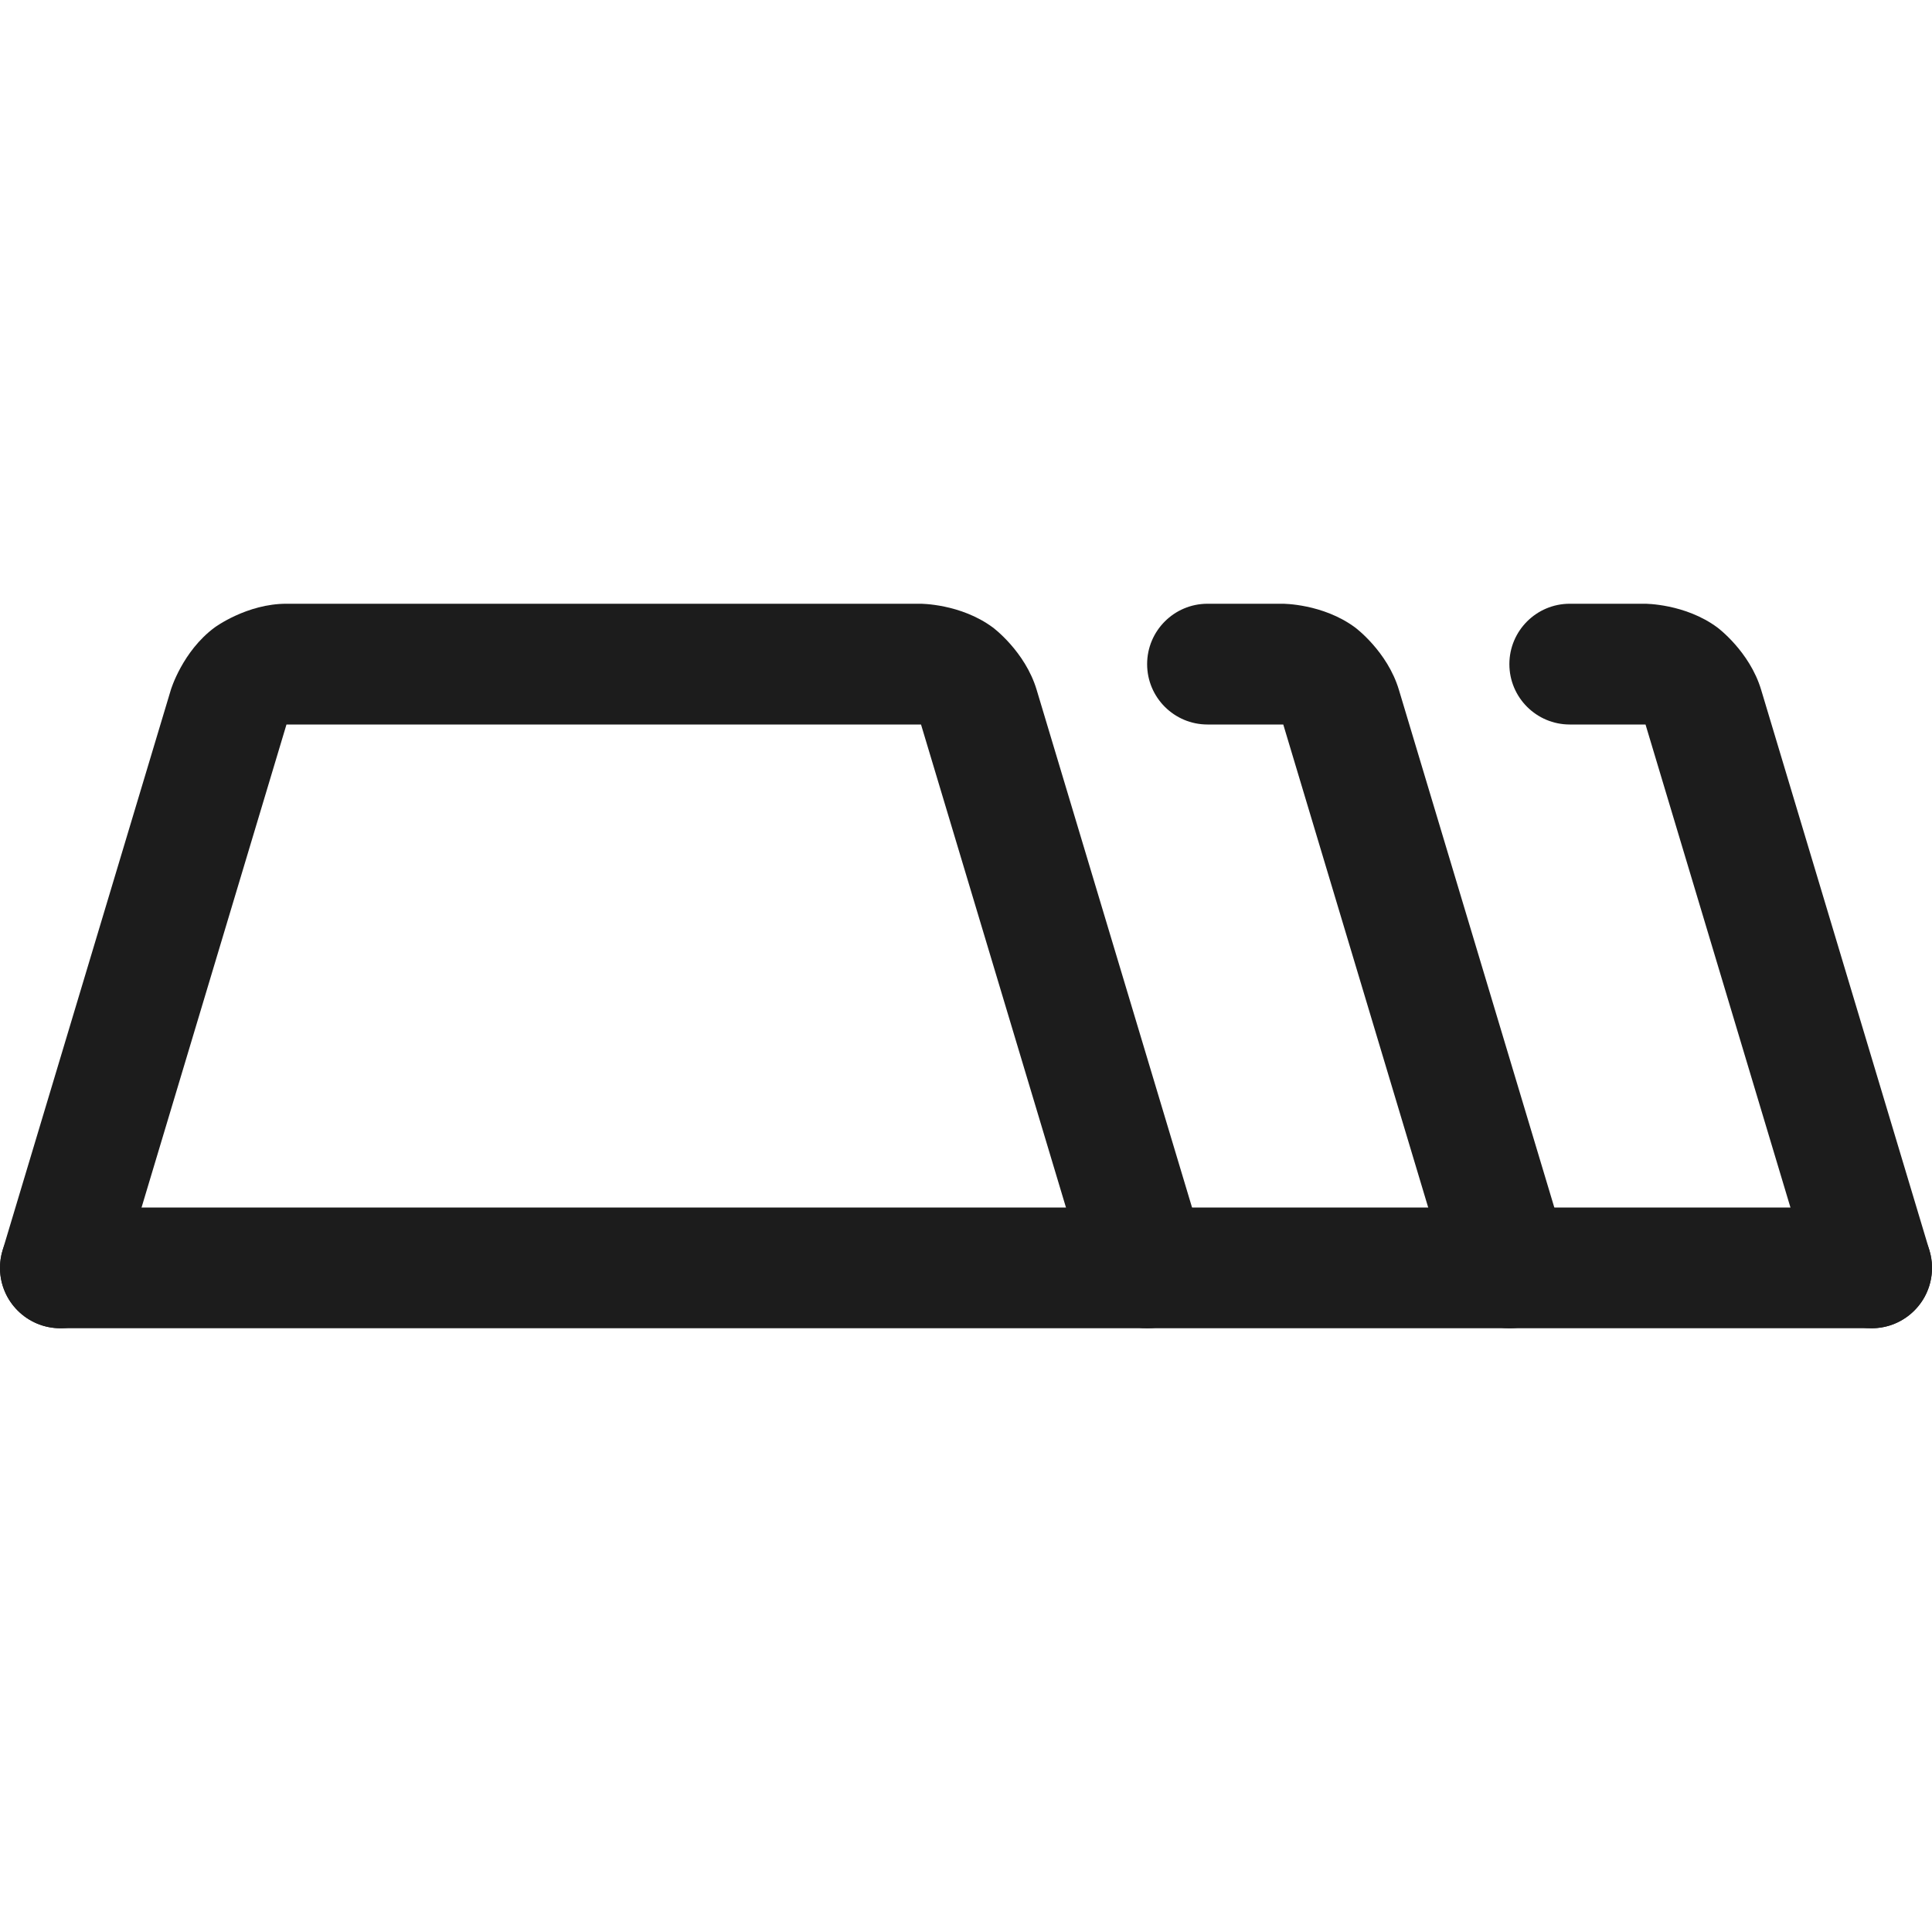 <svg width="32" height="32" viewBox="0 0 32 32" fill="none" xmlns="http://www.w3.org/2000/svg">
<path d="M15.255 12L18.042 21.287C18.169 21.709 18.558 22 19 22L19.013 22C19.106 21.999 19.198 21.985 19.288 21.958C19.71 21.831 20 21.442 20 21L20 20.987C19.999 20.894 19.985 20.802 19.958 20.713L17.17 11.425C16.979 10.788 16.445 10.393 16.445 10.393C15.91 9.997 15.245 10 15.245 10L4.75 10C4.09 9.997 3.555 10.393 3.555 10.393C3.021 10.788 2.83 11.425 2.83 11.425L0.042 20.712C0.014 20.806 0 20.903 0 21L1.54972e-06 21.002C0 21.167 0.041 21.329 0.119 21.474C0.245 21.707 0.459 21.882 0.713 21.958C0.806 21.986 0.903 22 1 22C1.028 22 1.057 21.999 1.085 21.996C1.494 21.961 1.84 21.68 1.958 21.288L4.745 12L4.75 12L15.255 12Z" fill="#1C1C1C"/>
<path d="M21.255 12L24.042 21.288C24.169 21.71 24.558 22 25 22L25.013 22C25.106 21.999 25.198 21.985 25.288 21.958C25.541 21.882 25.755 21.707 25.881 21.474C25.959 21.328 26 21.166 26 21L26 20.977C25.998 20.887 25.984 20.798 25.958 20.712L23.17 11.425C22.979 10.788 22.445 10.393 22.445 10.393C21.91 9.997 21.245 10 21.245 10L20 10C19.448 10 19 10.448 19 11C19 11.552 19.448 12 20 12L21.255 12Z" fill="#1C1C1C"/>
<path d="M27.255 12L30.042 21.288C30.169 21.71 30.558 22 31 22L31.013 22C31.106 21.999 31.198 21.985 31.288 21.958C31.541 21.882 31.755 21.707 31.881 21.474C31.959 21.328 32 21.166 32 21L32 20.977C31.998 20.887 31.984 20.798 31.958 20.712L29.17 11.425C28.979 10.788 28.445 10.393 28.445 10.393C27.91 9.997 27.245 10 27.245 10L26 10C25.448 10 25 10.448 25 11C25 11.552 25.448 12 26 12L27.255 12Z" fill="#1C1C1C"/>
<path d="M1 22L31 22C31.552 22 32 21.552 32 21C32 20.448 31.552 20 31 20H1C0.448 20 0 20.448 0 21C0 21.552 0.448 22 1 22Z" fill="#1C1C1C"/>
</svg>
